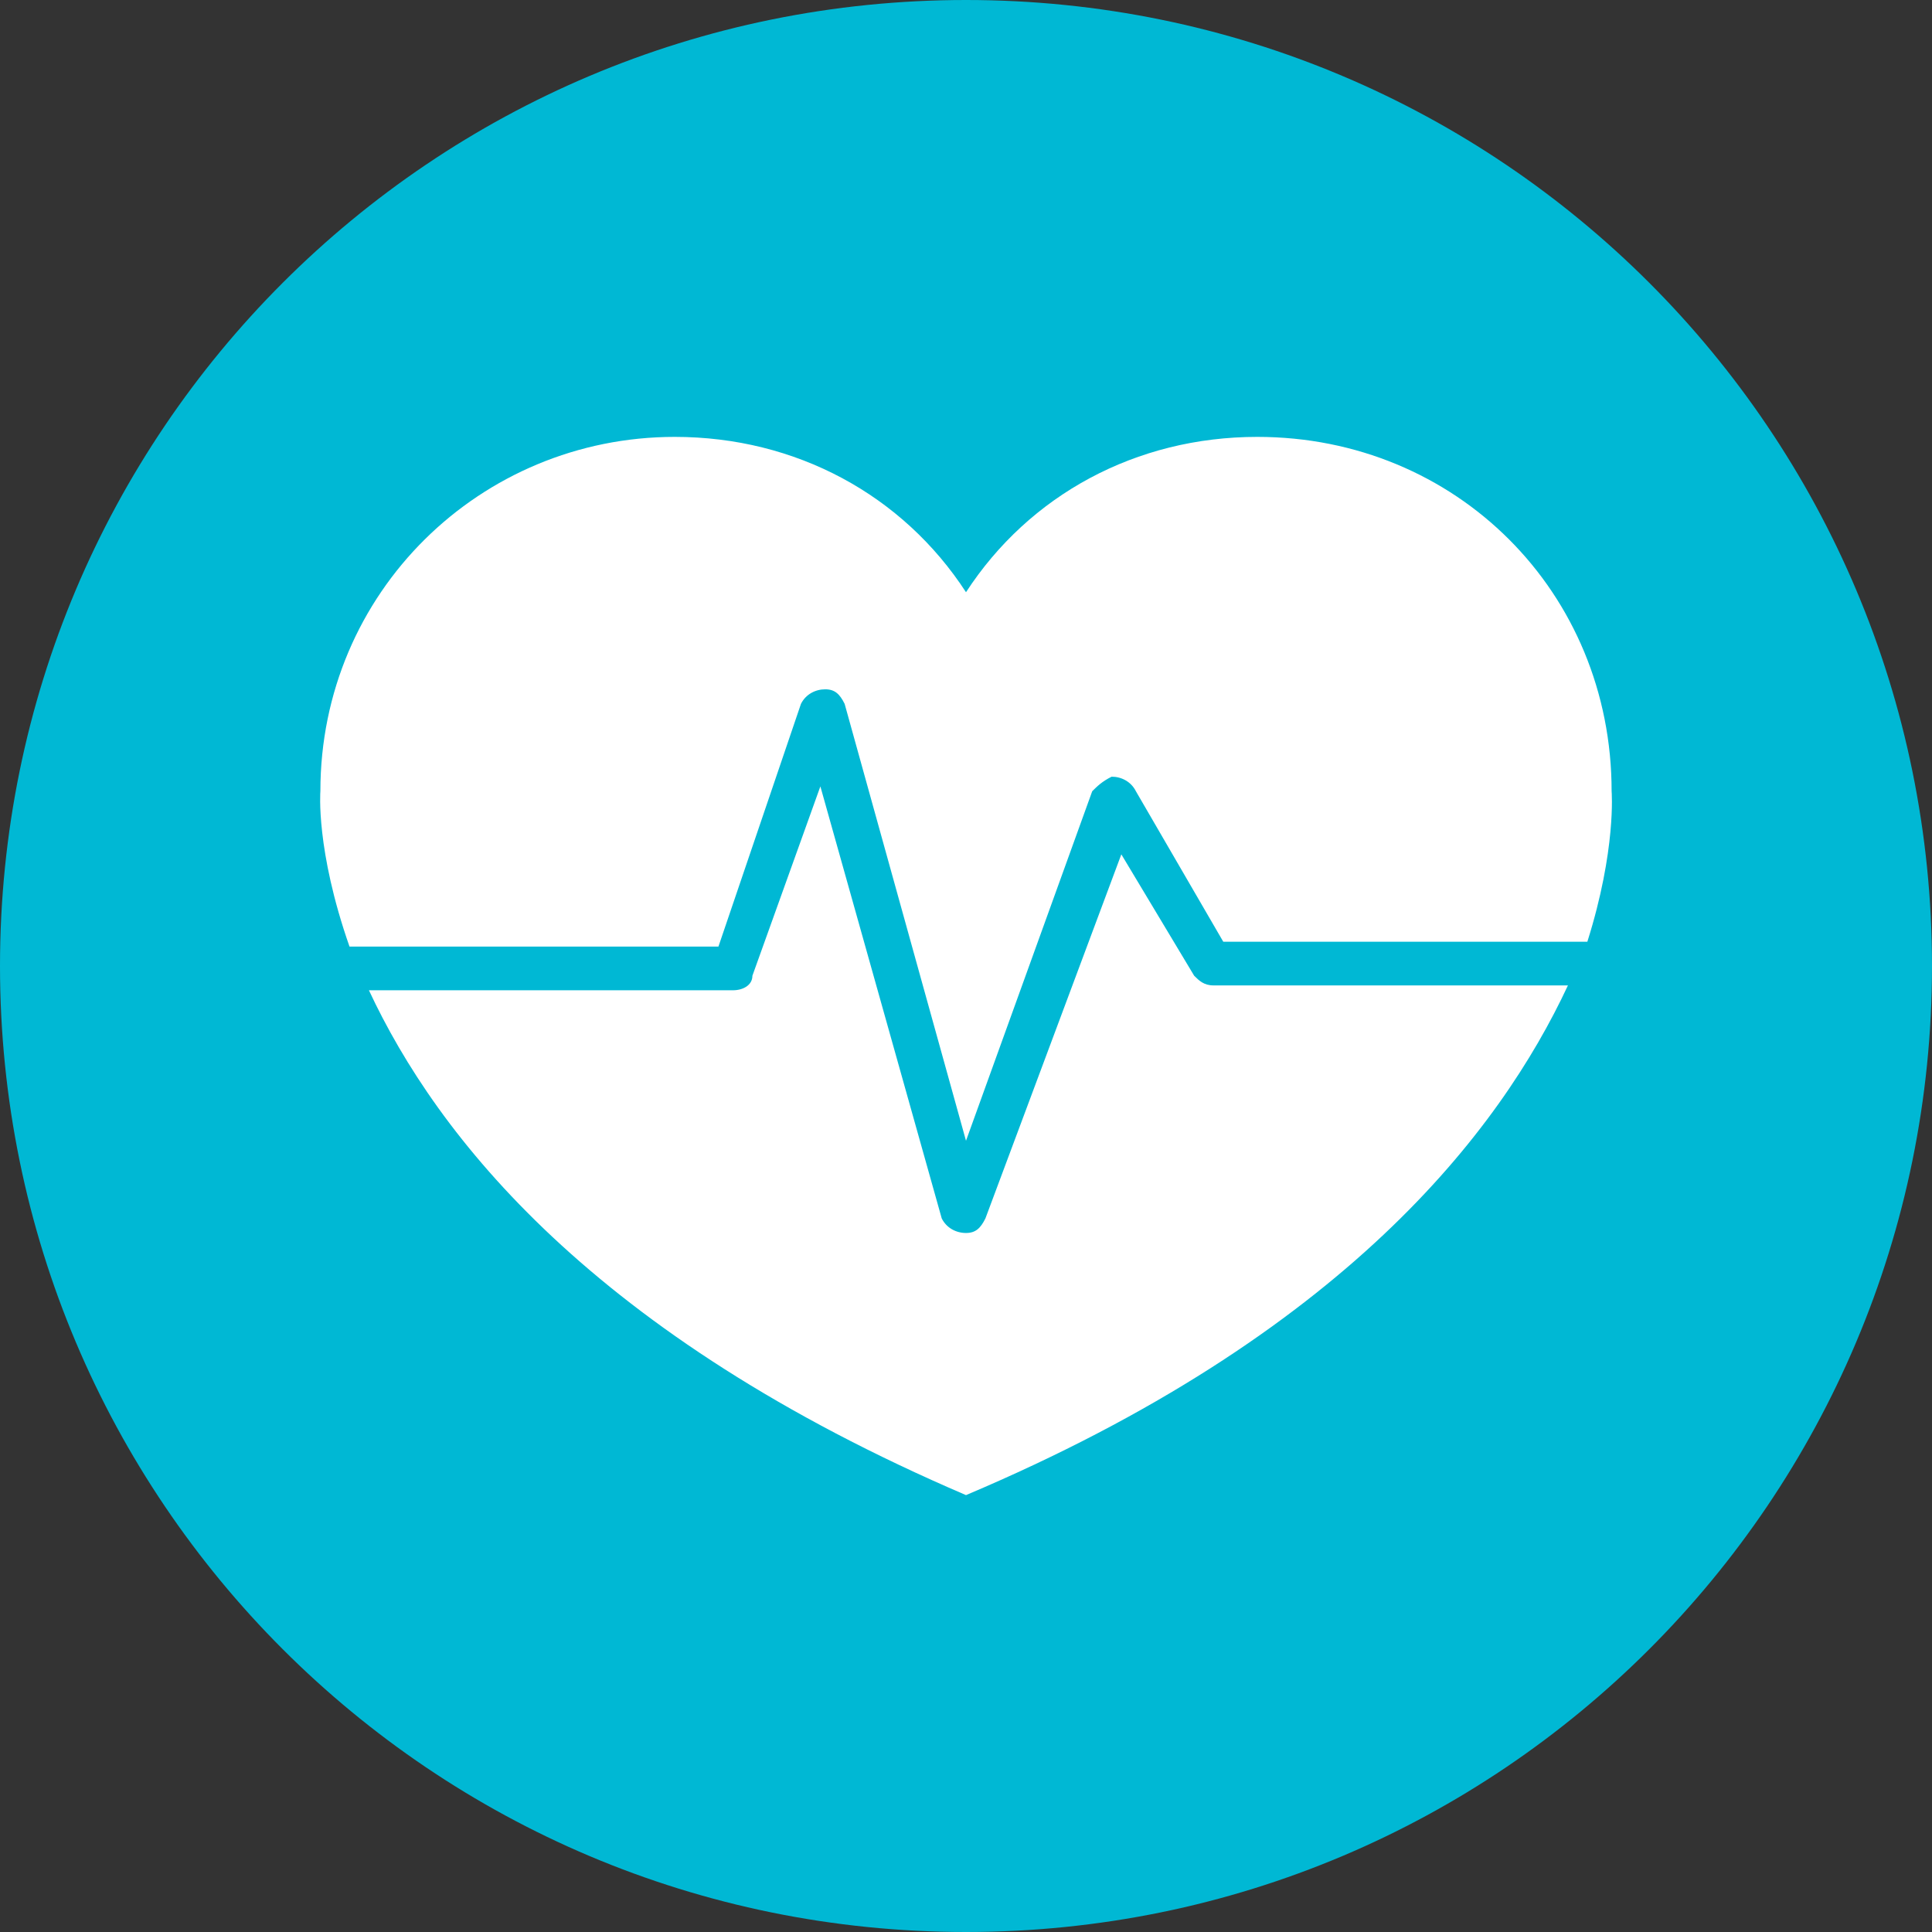 <?xml version="1.0" encoding="UTF-8"?>
<!DOCTYPE svg PUBLIC "-//W3C//DTD SVG 1.1//EN" "http://www.w3.org/Graphics/SVG/1.1/DTD/svg11.dtd">
<!-- Creator: CorelDRAW X8 -->
<svg xmlns="http://www.w3.org/2000/svg" xml:space="preserve" width="1.969in" height="1.969in" version="1.1" style="shape-rendering:geometricPrecision; text-rendering:geometricPrecision; image-rendering:optimizeQuality; fill-rule:evenodd; clip-rule:evenodd"
viewBox="0 0 398 398"
 xmlns:xlink="http://www.w3.org/1999/xlink">
 <rect x="0" y="0" width="398" height="398" fill="#333333" stroke="none"/>
 <defs>
  <style type="text/css">
   <![CDATA[
    .fil0 {fill:#00B8D4;fill-rule:nonzero}
    .fil1 {fill:white;fill-rule:nonzero}
   ]]>
  </style>
 </defs>
 <g id="objects">

  <path class="fil0" d="M398 199c0,110 -89,199 -199,199 -110,0 -199,-89 -199,-199 0,-110 89,-199 199,-199 110,0 199,89 199,199z"/>
  <path class="fil1" d="M148 195l17 -50c1,-2 3,-3 5,-3 2,0 3,1 4,3l25 90 26 -72c1,-1 2,-2 4,-3 2,0 4,1 5,3l18 31 75 0c6,-19 5,-31 5,-31 0,-41 -32,-73 -73,-73 -25,0 -47,12 -60,32 -13,-20 -35,-32 -60,-32 -40,0 -73,32 -73,73 0,0 -1,12 6,32l76 0z"/>
  <path class="fil1" d="M250 203c-2,0 -3,-1 -4,-2l-15 -25 -28 75c-1,2 -2,3 -4,3 0,0 0,0 0,0 -2,0 -4,-1 -5,-3l-25 -89 -14 39c0,2 -2,3 -4,3l-75 0c14,30 46,71 123,104l0 0c0,0 0,0 0,0 0,0 0,0 0,0l0 0c78,-33 110,-75 124,-105l-73 0z"/>
 </g>
</svg>
